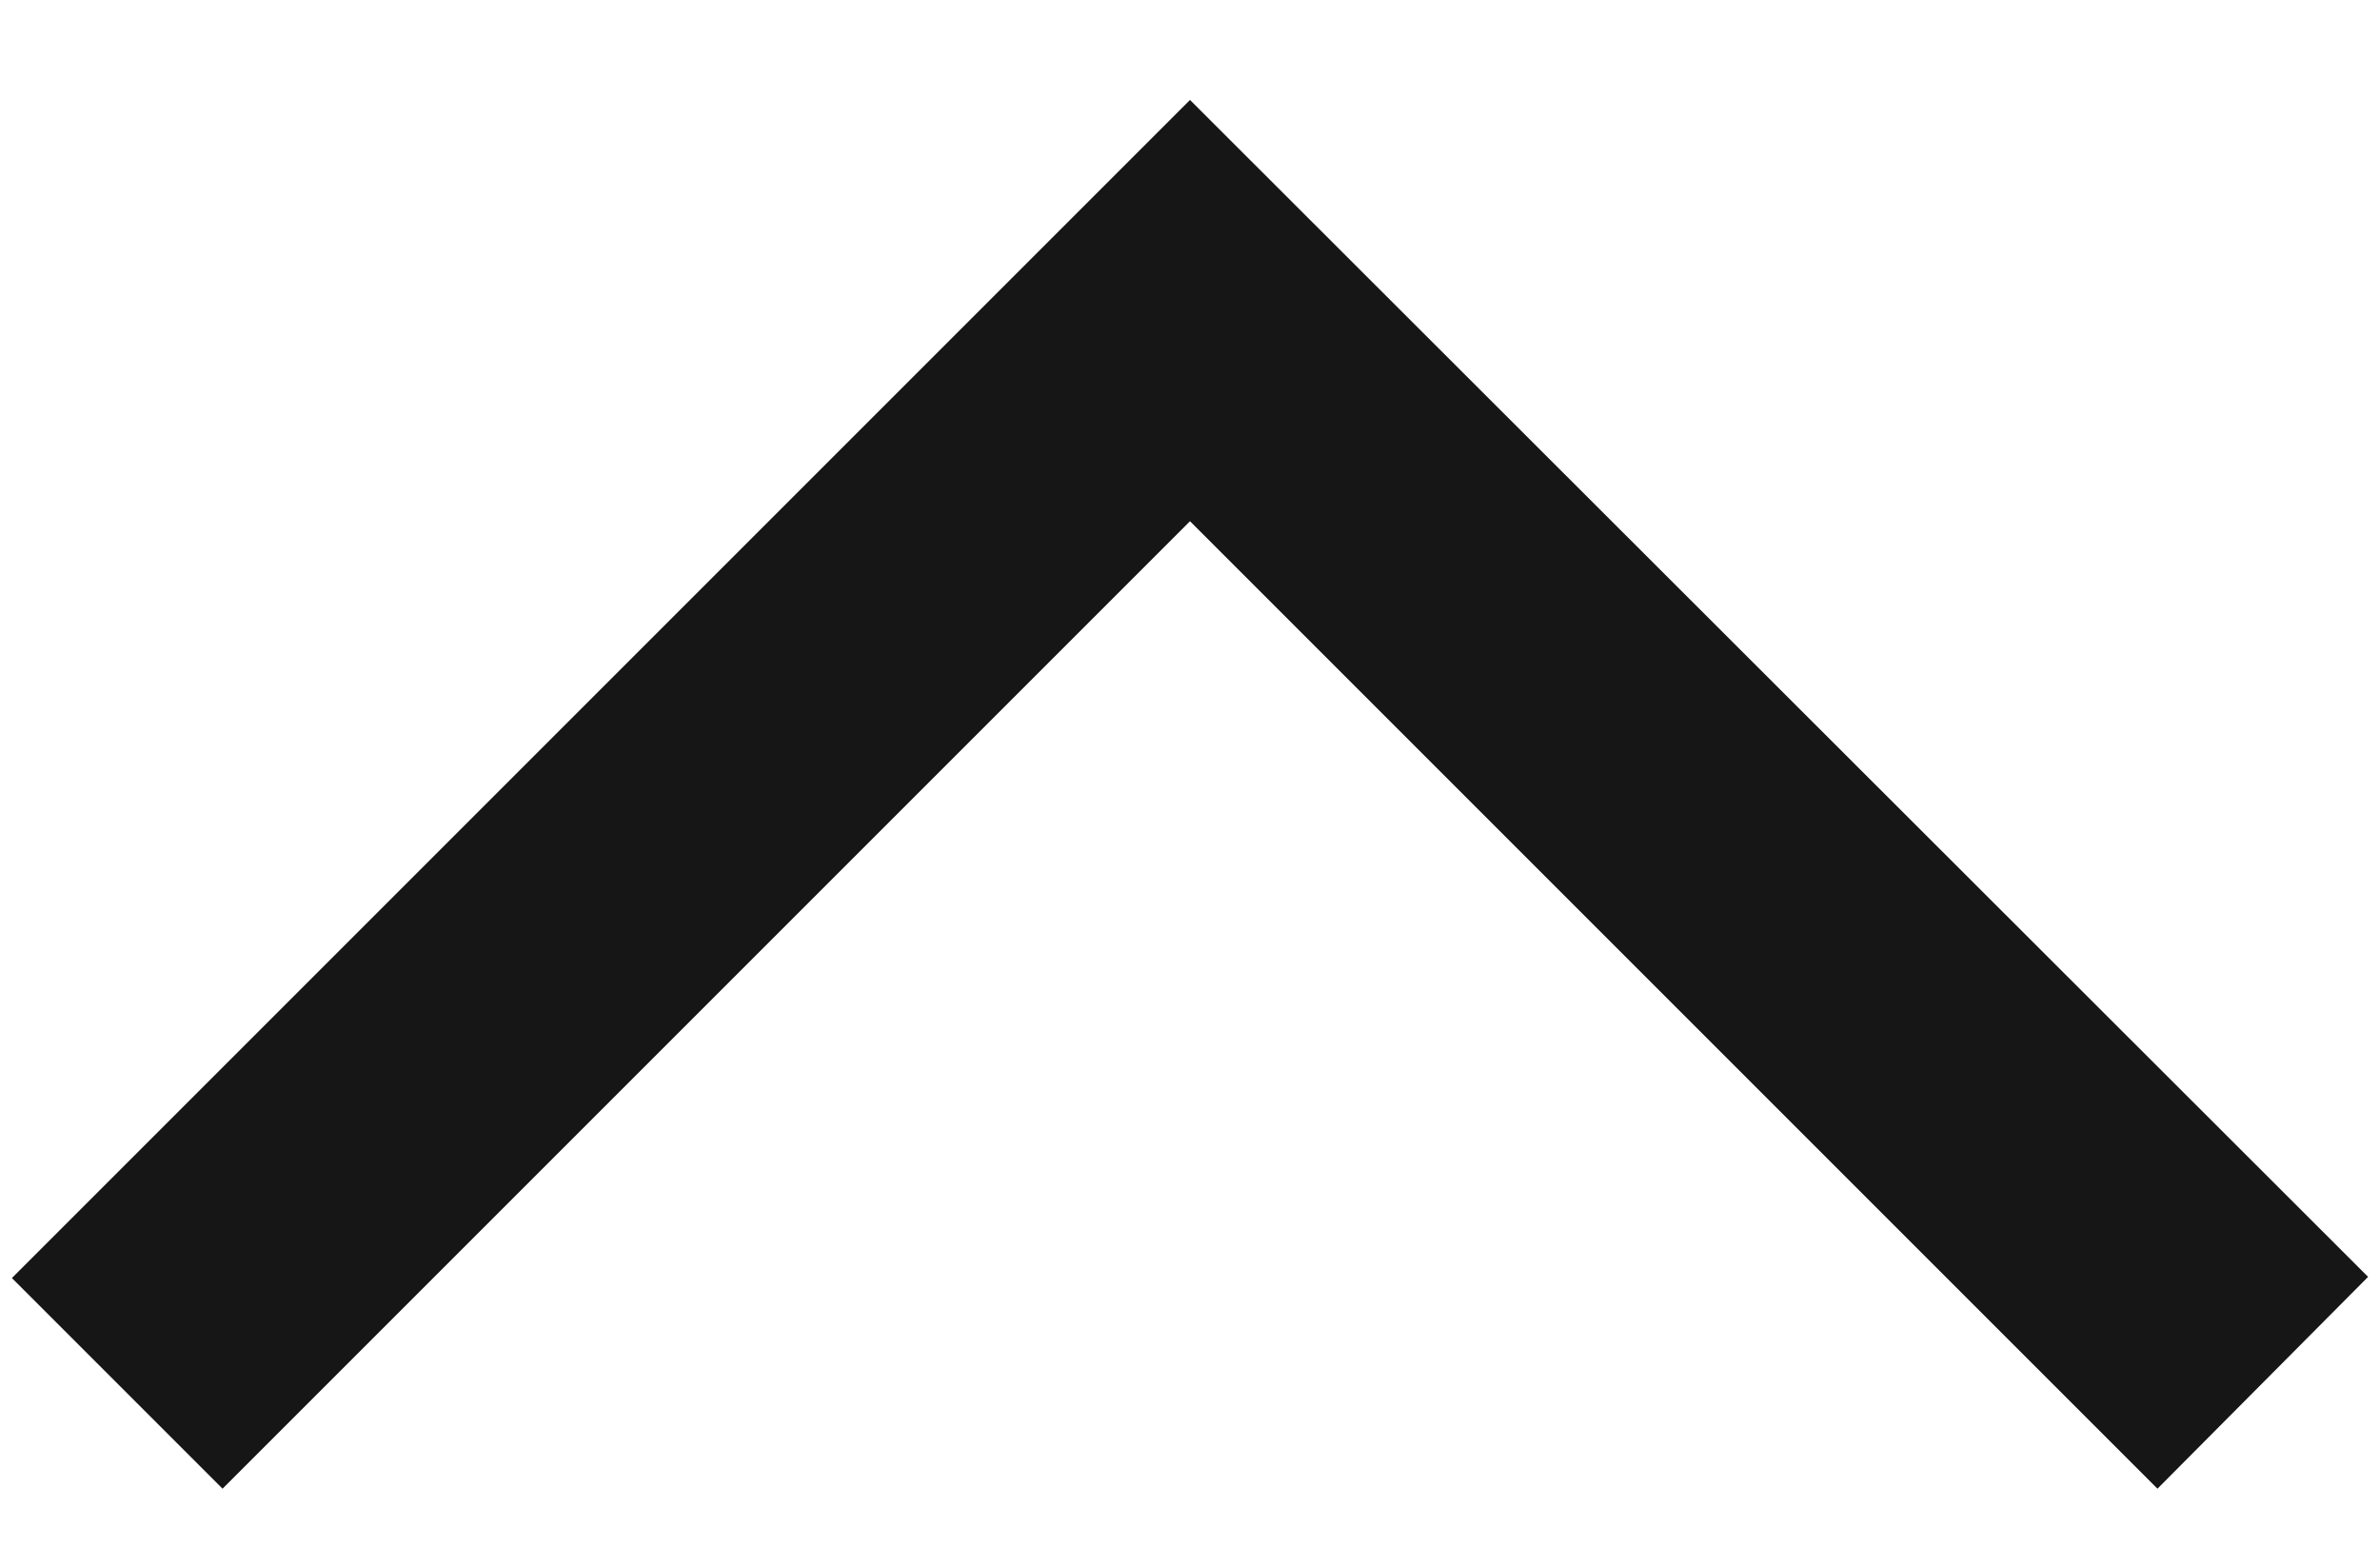 <svg width="20" height="13" viewBox="0 0 20 13" fill="none" xmlns="http://www.w3.org/2000/svg">
<path d="M18.13 12.51L19.9 10.73L10 0.84L0.1 10.74L1.87 12.51L10 4.38L18.13 12.51Z" fill="#161616"/>
</svg>
